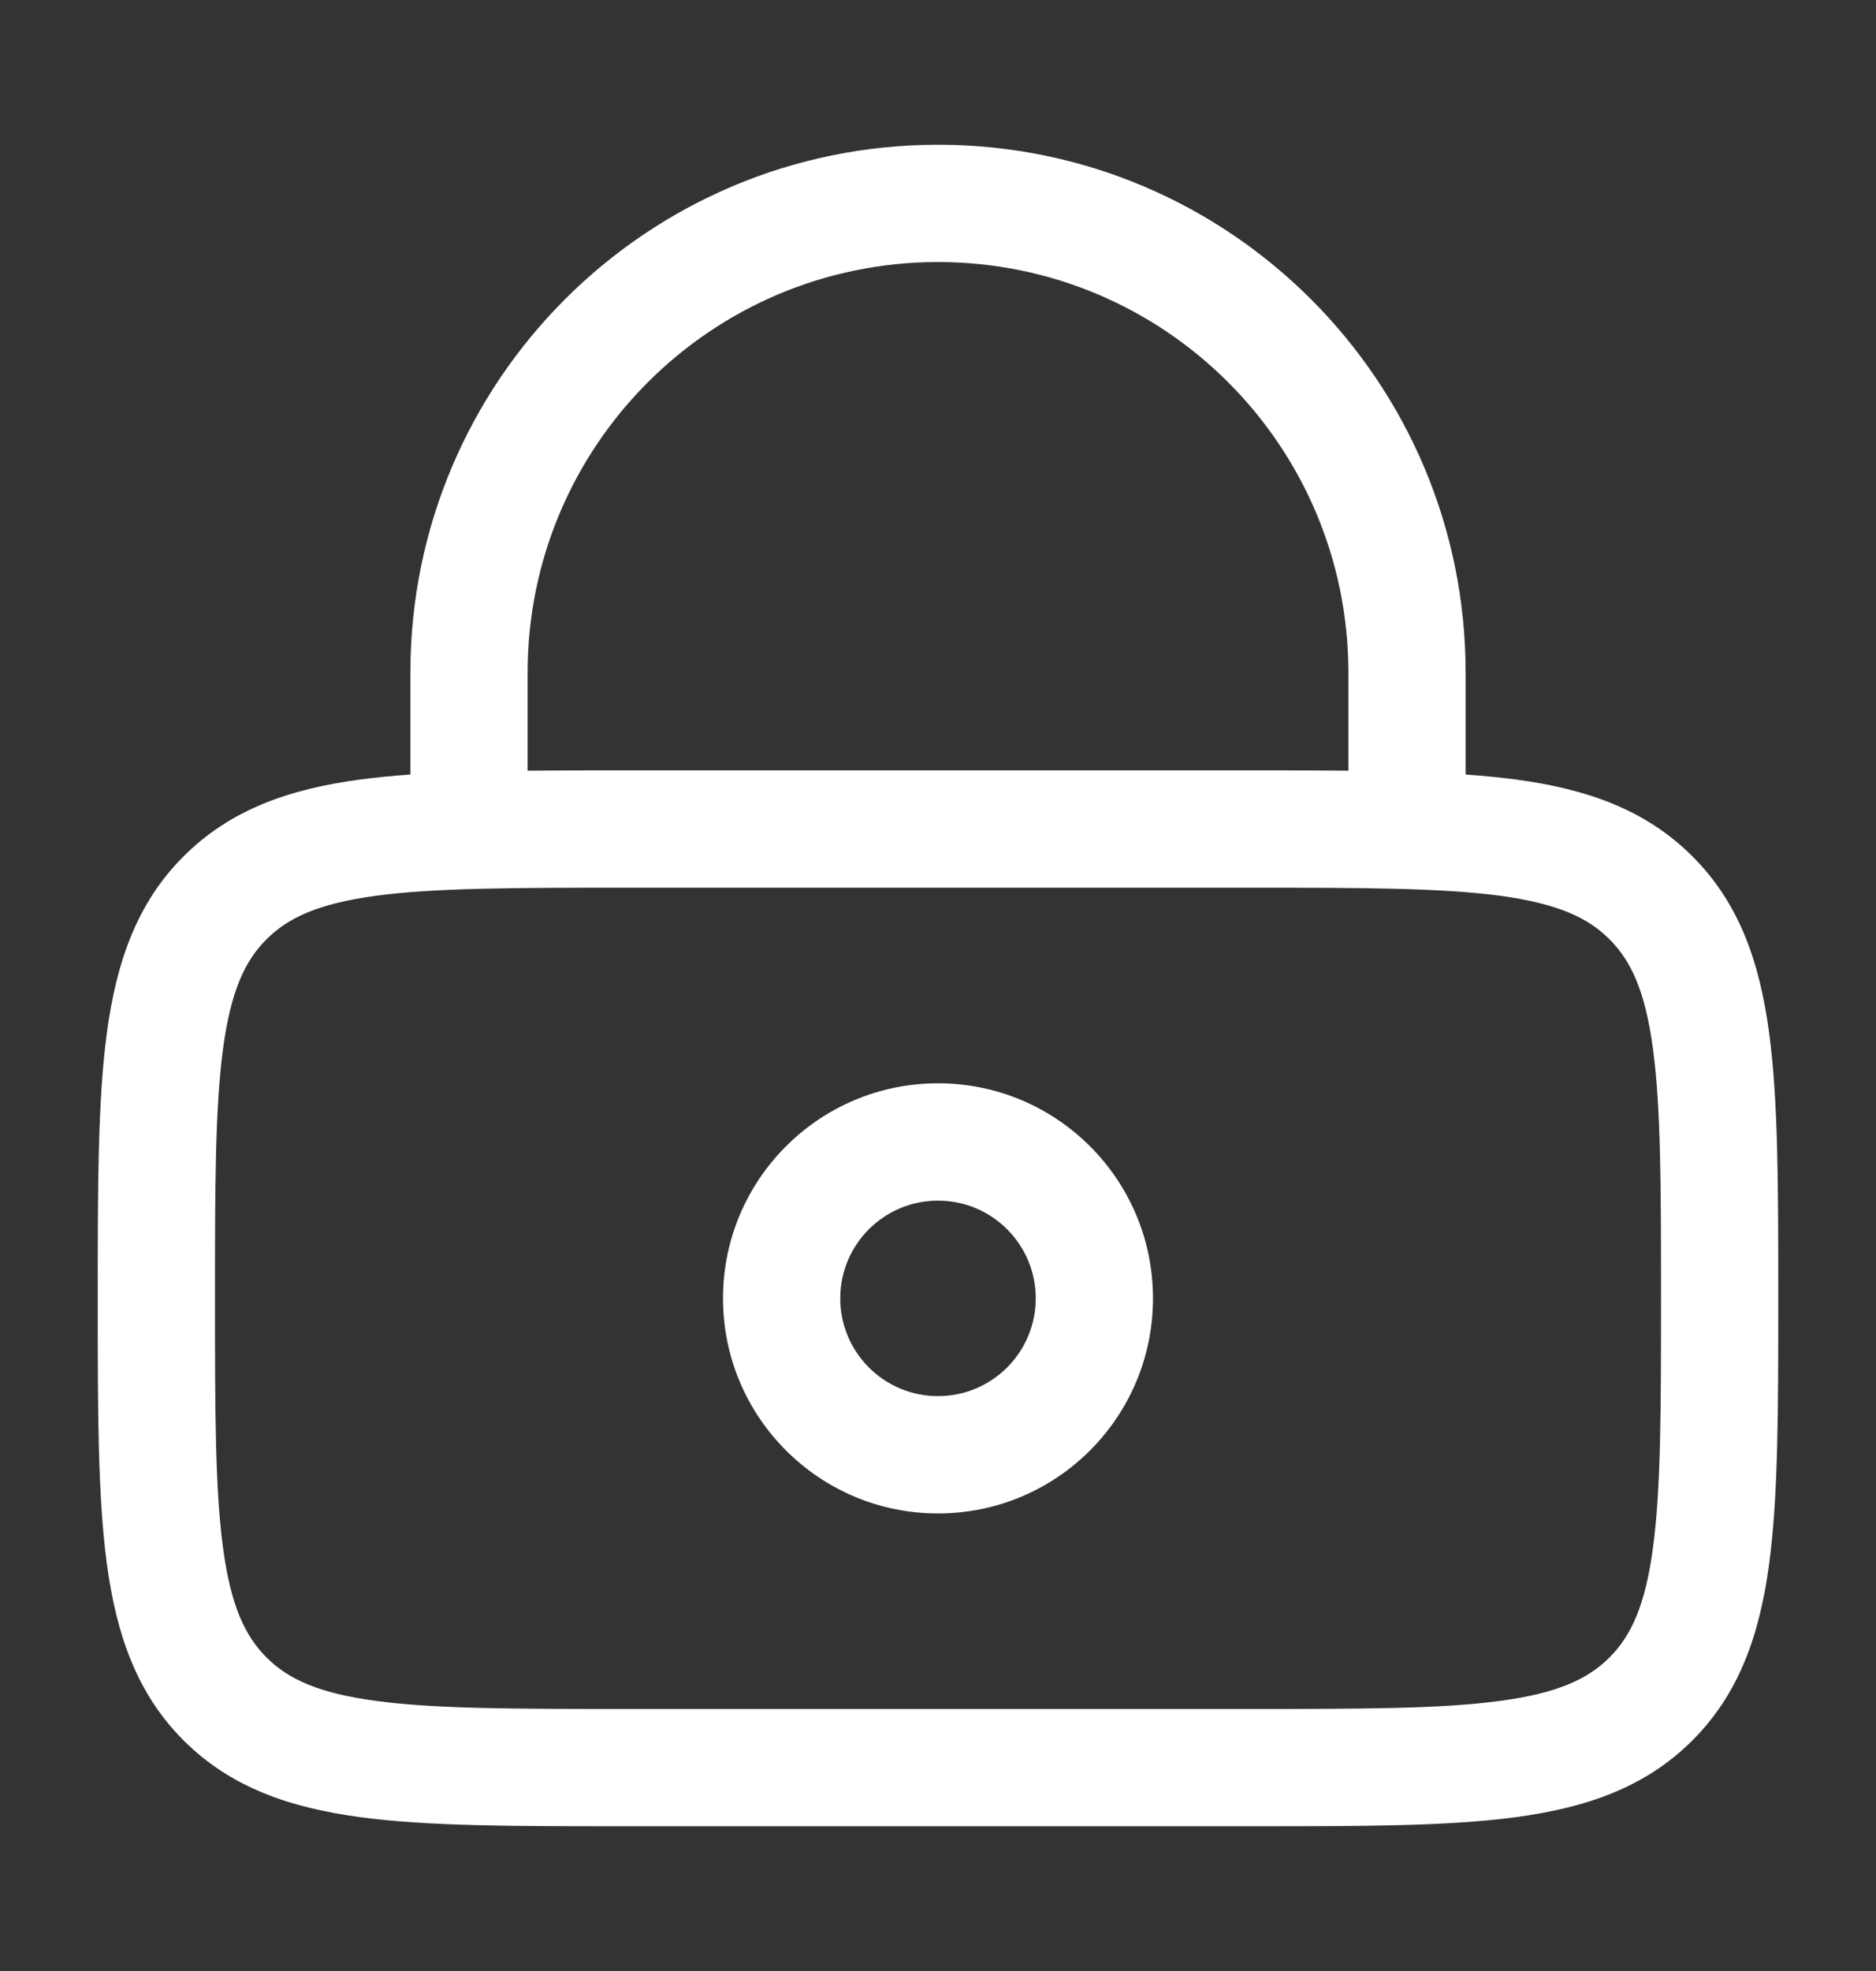 <svg width="20" height="21" viewBox="0 0 20 21" fill="none" xmlns="http://www.w3.org/2000/svg">
<rect x="0" y="0" width="20" height="21" fill="#333333" stroke="none"/>
<path fill-rule="evenodd" clip-rule="evenodd" d="M7.708 13.833C7.708 12.568 8.734 11.542 10 11.542C11.266 11.542 12.292 12.568 12.292 13.833C12.292 15.099 11.266 16.125 10 16.125C8.734 16.125 7.708 15.099 7.708 13.833ZM10 12.792C9.425 12.792 8.958 13.258 8.958 13.833C8.958 14.409 9.425 14.875 10 14.875C10.575 14.875 11.042 14.409 11.042 13.833C11.042 13.258 10.575 12.792 10 12.792Z" fill="white"/>
<path fill-rule="evenodd" clip-rule="evenodd" d="M4.375 8.252V7.167C4.375 4.06 6.893 1.542 10 1.542C13.107 1.542 15.625 4.06 15.625 7.167V8.252C15.814 8.266 15.992 8.283 16.16 8.305C16.91 8.406 17.541 8.622 18.043 9.124C18.545 9.625 18.761 10.257 18.861 11.007C18.958 11.729 18.958 12.648 18.958 13.788V13.879C18.958 15.019 18.958 15.937 18.861 16.66C18.761 17.41 18.545 18.041 18.043 18.543C17.541 19.045 16.91 19.26 16.16 19.361C15.437 19.458 14.519 19.458 13.379 19.458H6.621C5.481 19.458 4.563 19.458 3.84 19.361C3.09 19.26 2.459 19.045 1.957 18.543C1.455 18.041 1.24 17.41 1.139 16.66C1.042 15.937 1.042 15.019 1.042 13.879V13.788C1.042 12.648 1.042 11.729 1.139 11.007C1.24 10.257 1.455 9.625 1.957 9.124C2.459 8.622 3.09 8.406 3.84 8.305C4.008 8.283 4.186 8.266 4.375 8.252ZM5.625 7.167C5.625 4.75 7.584 2.792 10 2.792C12.416 2.792 14.375 4.75 14.375 7.167V8.211C14.064 8.208 13.732 8.208 13.379 8.208H6.621C6.268 8.208 5.936 8.208 5.625 8.211V7.167ZM4.007 9.544C3.395 9.627 3.072 9.777 2.841 10.008C2.61 10.238 2.46 10.562 2.378 11.173C2.293 11.803 2.292 12.637 2.292 13.833C2.292 15.03 2.293 15.864 2.378 16.493C2.46 17.105 2.61 17.428 2.841 17.659C3.072 17.89 3.395 18.04 4.007 18.122C4.636 18.207 5.471 18.208 6.667 18.208H13.333C14.53 18.208 15.364 18.207 15.993 18.122C16.605 18.04 16.929 17.89 17.159 17.659C17.39 17.428 17.54 17.105 17.622 16.493C17.707 15.864 17.708 15.03 17.708 13.833C17.708 12.637 17.707 11.803 17.622 11.173C17.54 10.562 17.39 10.238 17.159 10.008C16.929 9.777 16.605 9.627 15.993 9.544C15.364 9.46 14.53 9.458 13.333 9.458H6.667C5.471 9.458 4.636 9.46 4.007 9.544Z" fill="white"/>
</svg>
